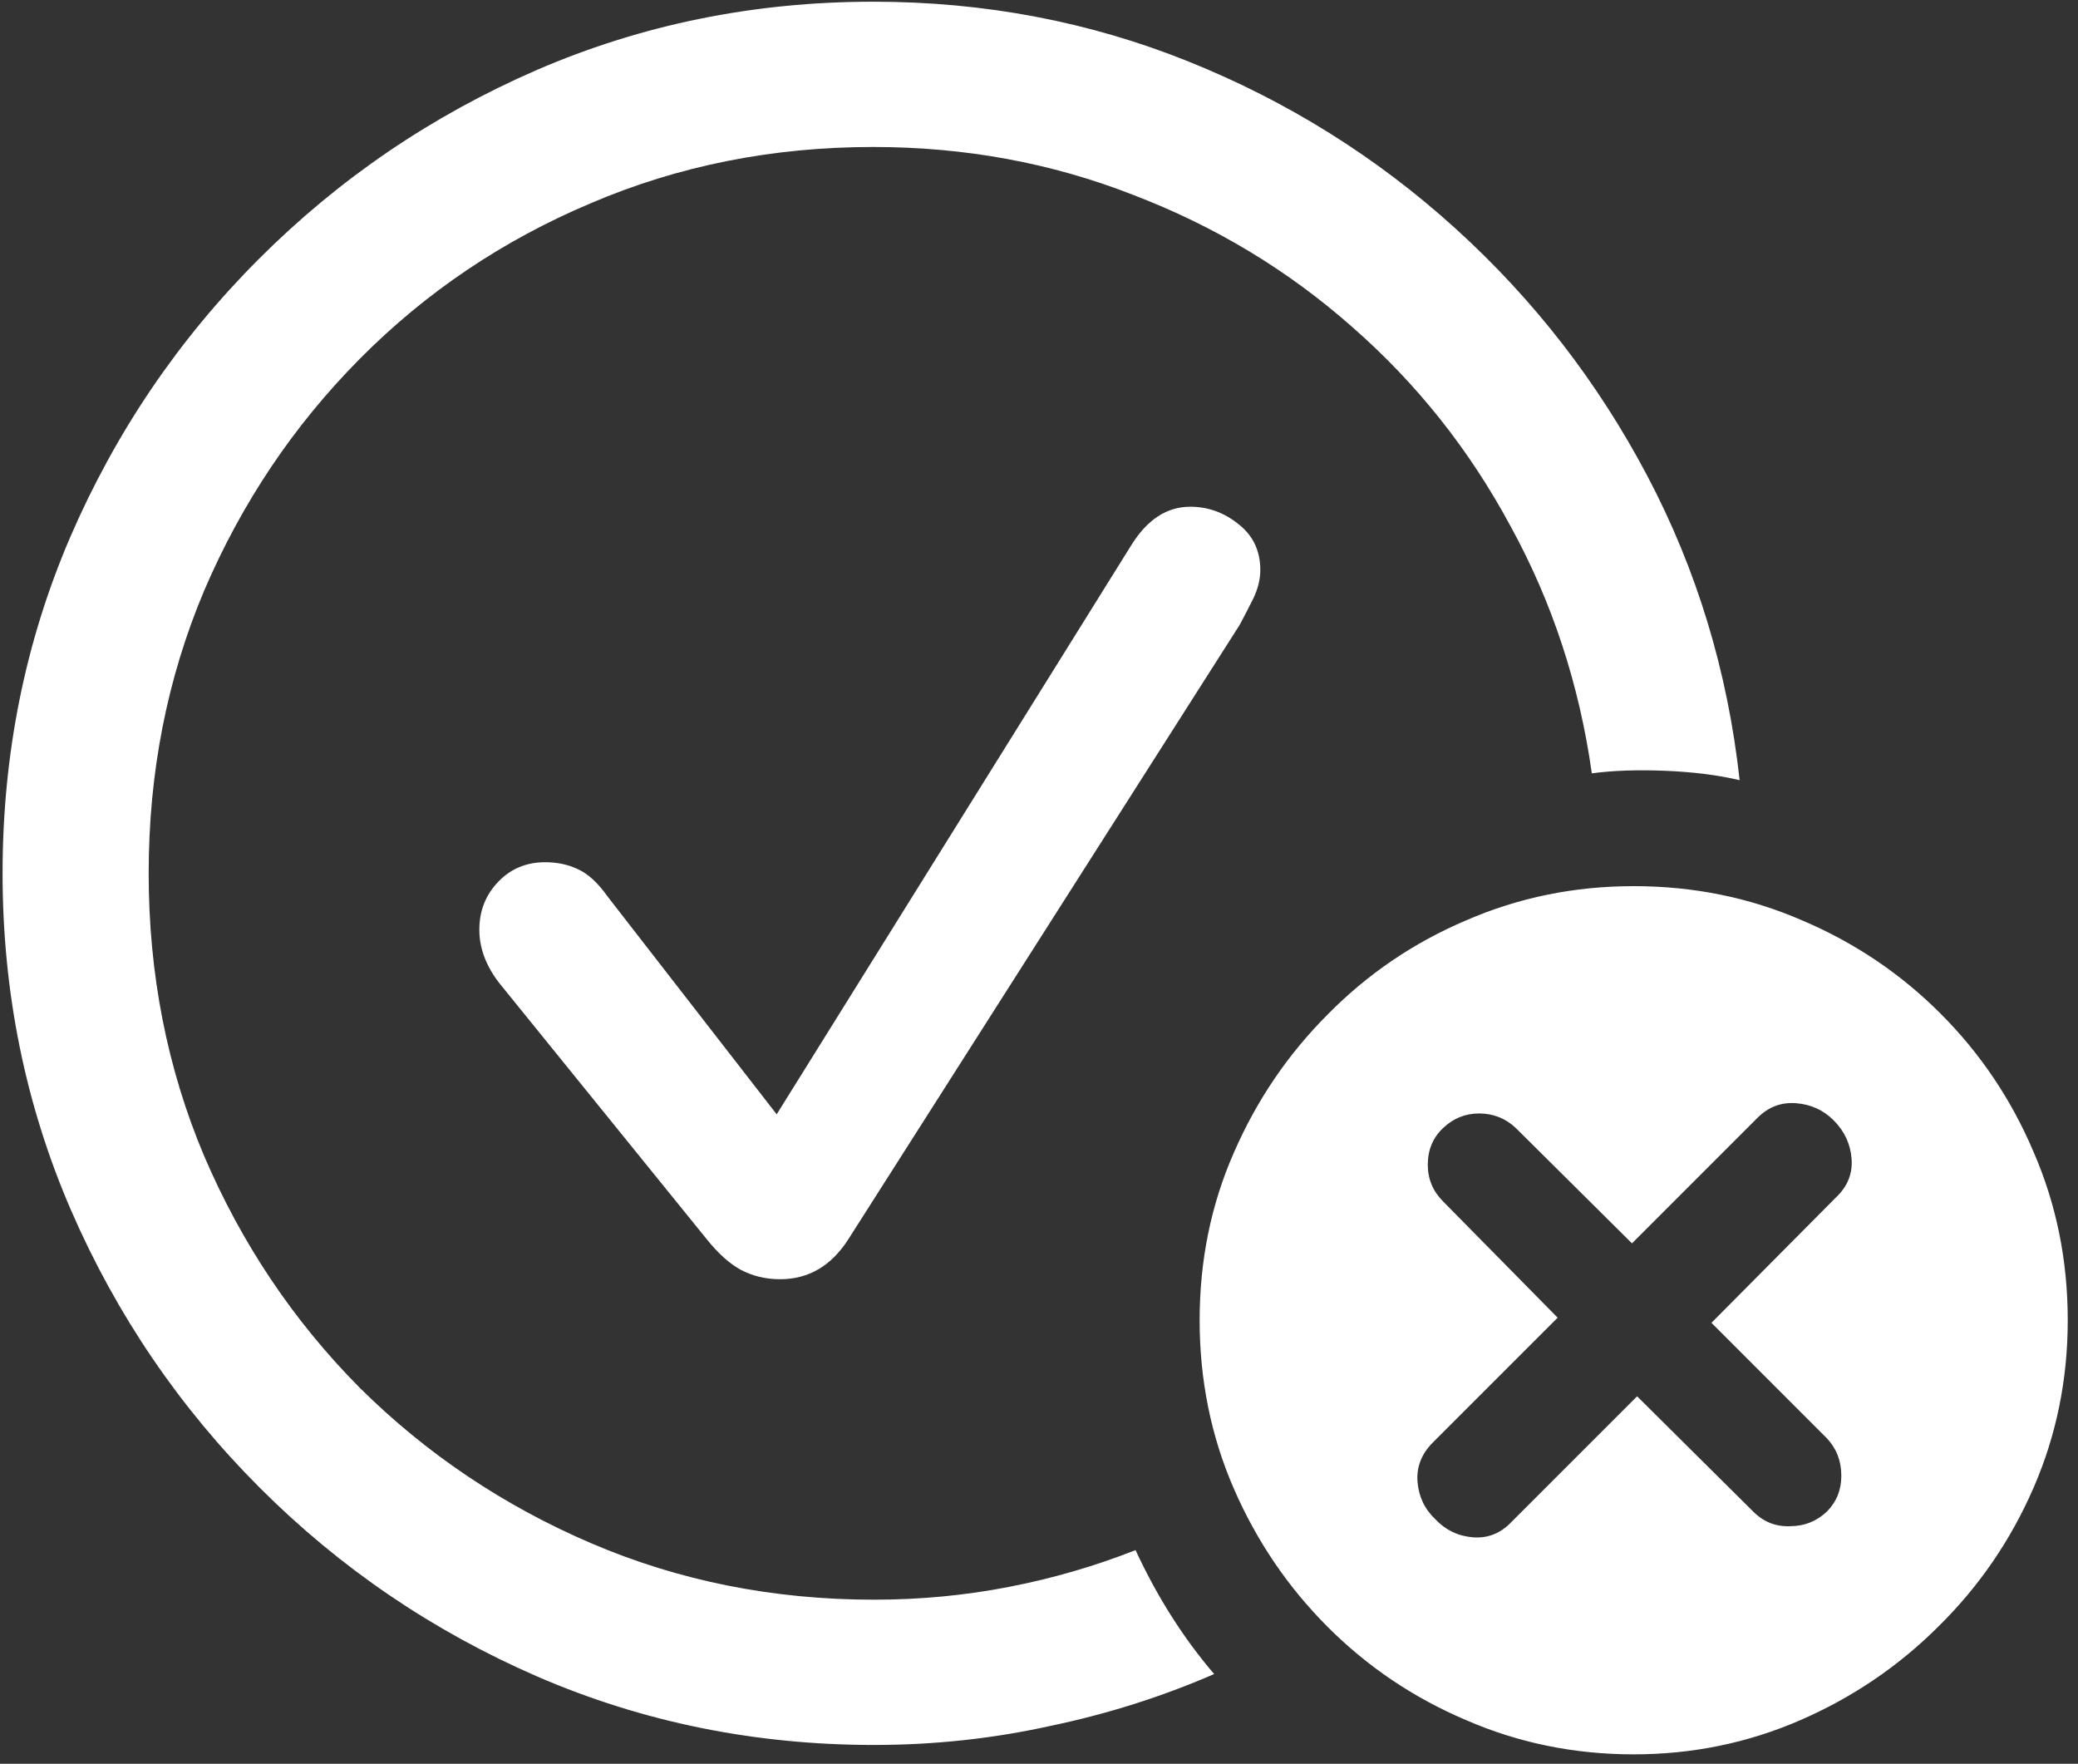 <svg width="152" height="129" viewBox="0 0 152 129" fill="none" xmlns="http://www.w3.org/2000/svg">
<rect x="0" y="0" width="152" height="129" fill="#333333" stroke="none"/>
<path d="M63.938 127.625C68.312 127.625 72.583 127.167 76.75 126.25C80.958 125.375 84.979 124.104 88.812 122.438C86.562 119.812 84.646 116.792 83.062 113.375C80.104 114.542 77.021 115.438 73.812 116.062C70.604 116.688 67.312 117 63.938 117C56.562 117 49.667 115.625 43.25 112.875C36.833 110.125 31.188 106.333 26.312 101.5C21.479 96.625 17.688 90.979 14.938 84.562C12.229 78.146 10.875 71.25 10.875 63.875C10.875 56.5 12.229 49.604 14.938 43.188C17.688 36.771 21.479 31.125 26.312 26.25C31.146 21.375 36.771 17.583 43.188 14.875C49.604 12.125 56.5 10.75 63.875 10.75C70.583 10.75 76.917 11.917 82.875 14.25C88.875 16.542 94.229 19.771 98.938 23.938C103.646 28.062 107.5 32.917 110.5 38.5C113.542 44.042 115.521 50.062 116.438 56.562C117.979 56.354 119.771 56.292 121.812 56.375C123.854 56.458 125.667 56.688 127.25 57.062C126.375 49.104 124.125 41.688 120.5 34.812C116.875 27.938 112.188 21.896 106.438 16.688C100.688 11.479 94.188 7.417 86.938 4.5C79.688 1.583 72 0.125 63.875 0.125C55.167 0.125 46.958 1.792 39.25 5.125C31.583 8.458 24.812 13.062 18.938 18.938C13.062 24.812 8.458 31.604 5.125 39.312C1.833 46.979 0.188 55.167 0.188 63.875C0.188 72.583 1.854 80.792 5.188 88.5C8.521 96.167 13.125 102.938 19 108.812C24.875 114.688 31.646 119.292 39.312 122.625C47.021 125.958 55.229 127.625 63.938 127.625ZM57.062 93.562C59.146 93.562 60.812 92.583 62.062 90.625L90.688 45.688C91.021 45.062 91.354 44.417 91.688 43.75C92.021 43.042 92.188 42.354 92.188 41.688C92.188 40.271 91.646 39.146 90.562 38.312C89.521 37.479 88.354 37.062 87.062 37.062C85.354 37.062 83.917 38 82.75 39.875L56.812 81.5L44.438 65.562C43.729 64.562 43 63.896 42.25 63.562C41.542 63.229 40.75 63.062 39.875 63.062C38.5 63.062 37.354 63.542 36.438 64.5C35.521 65.458 35.062 66.625 35.062 68C35.062 69.333 35.542 70.625 36.5 71.875L51.688 90.625C52.521 91.667 53.354 92.417 54.188 92.875C55.062 93.333 56.021 93.562 57.062 93.562ZM119.5 128.312C123.792 128.312 127.854 127.479 131.688 125.812C135.521 124.146 138.896 121.854 141.812 118.938C144.771 116.021 147.083 112.646 148.75 108.812C150.417 104.979 151.25 100.896 151.25 96.562C151.25 92.188 150.417 88.083 148.75 84.25C147.125 80.417 144.854 77.042 141.938 74.125C139.021 71.208 135.646 68.938 131.812 67.312C127.979 65.646 123.875 64.812 119.5 64.812C115.167 64.812 111.083 65.646 107.25 67.312C103.417 68.938 100.042 71.229 97.125 74.188C94.208 77.104 91.917 80.479 90.25 84.312C88.583 88.104 87.75 92.188 87.75 96.562C87.75 100.938 88.583 105.042 90.25 108.875C91.917 112.708 94.208 116.083 97.125 119C100.042 121.917 103.417 124.188 107.25 125.812C111.083 127.479 115.167 128.312 119.5 128.312ZM110.562 111.312C109.771 112.146 108.833 112.521 107.75 112.438C106.667 112.354 105.75 111.917 105 111.125C104.208 110.375 103.771 109.458 103.688 108.375C103.604 107.292 103.979 106.333 104.812 105.5L113.938 96.375L105.562 87.875C104.812 87.125 104.438 86.229 104.438 85.188C104.438 84.104 104.812 83.208 105.562 82.5C106.312 81.792 107.188 81.438 108.188 81.438C109.229 81.438 110.125 81.792 110.875 82.5L119.375 90.938L128.562 81.75C129.354 80.958 130.292 80.604 131.375 80.688C132.458 80.771 133.375 81.188 134.125 81.938C134.917 82.729 135.354 83.667 135.438 84.75C135.521 85.833 135.146 86.771 134.312 87.562L125.188 96.75L133.625 105.188C134.333 105.938 134.688 106.854 134.688 107.938C134.688 108.979 134.333 109.854 133.625 110.562C132.875 111.271 131.979 111.625 130.938 111.625C129.896 111.667 129 111.312 128.25 110.562L119.75 102.125L110.562 111.312Z" fill="white"/>
</svg>
